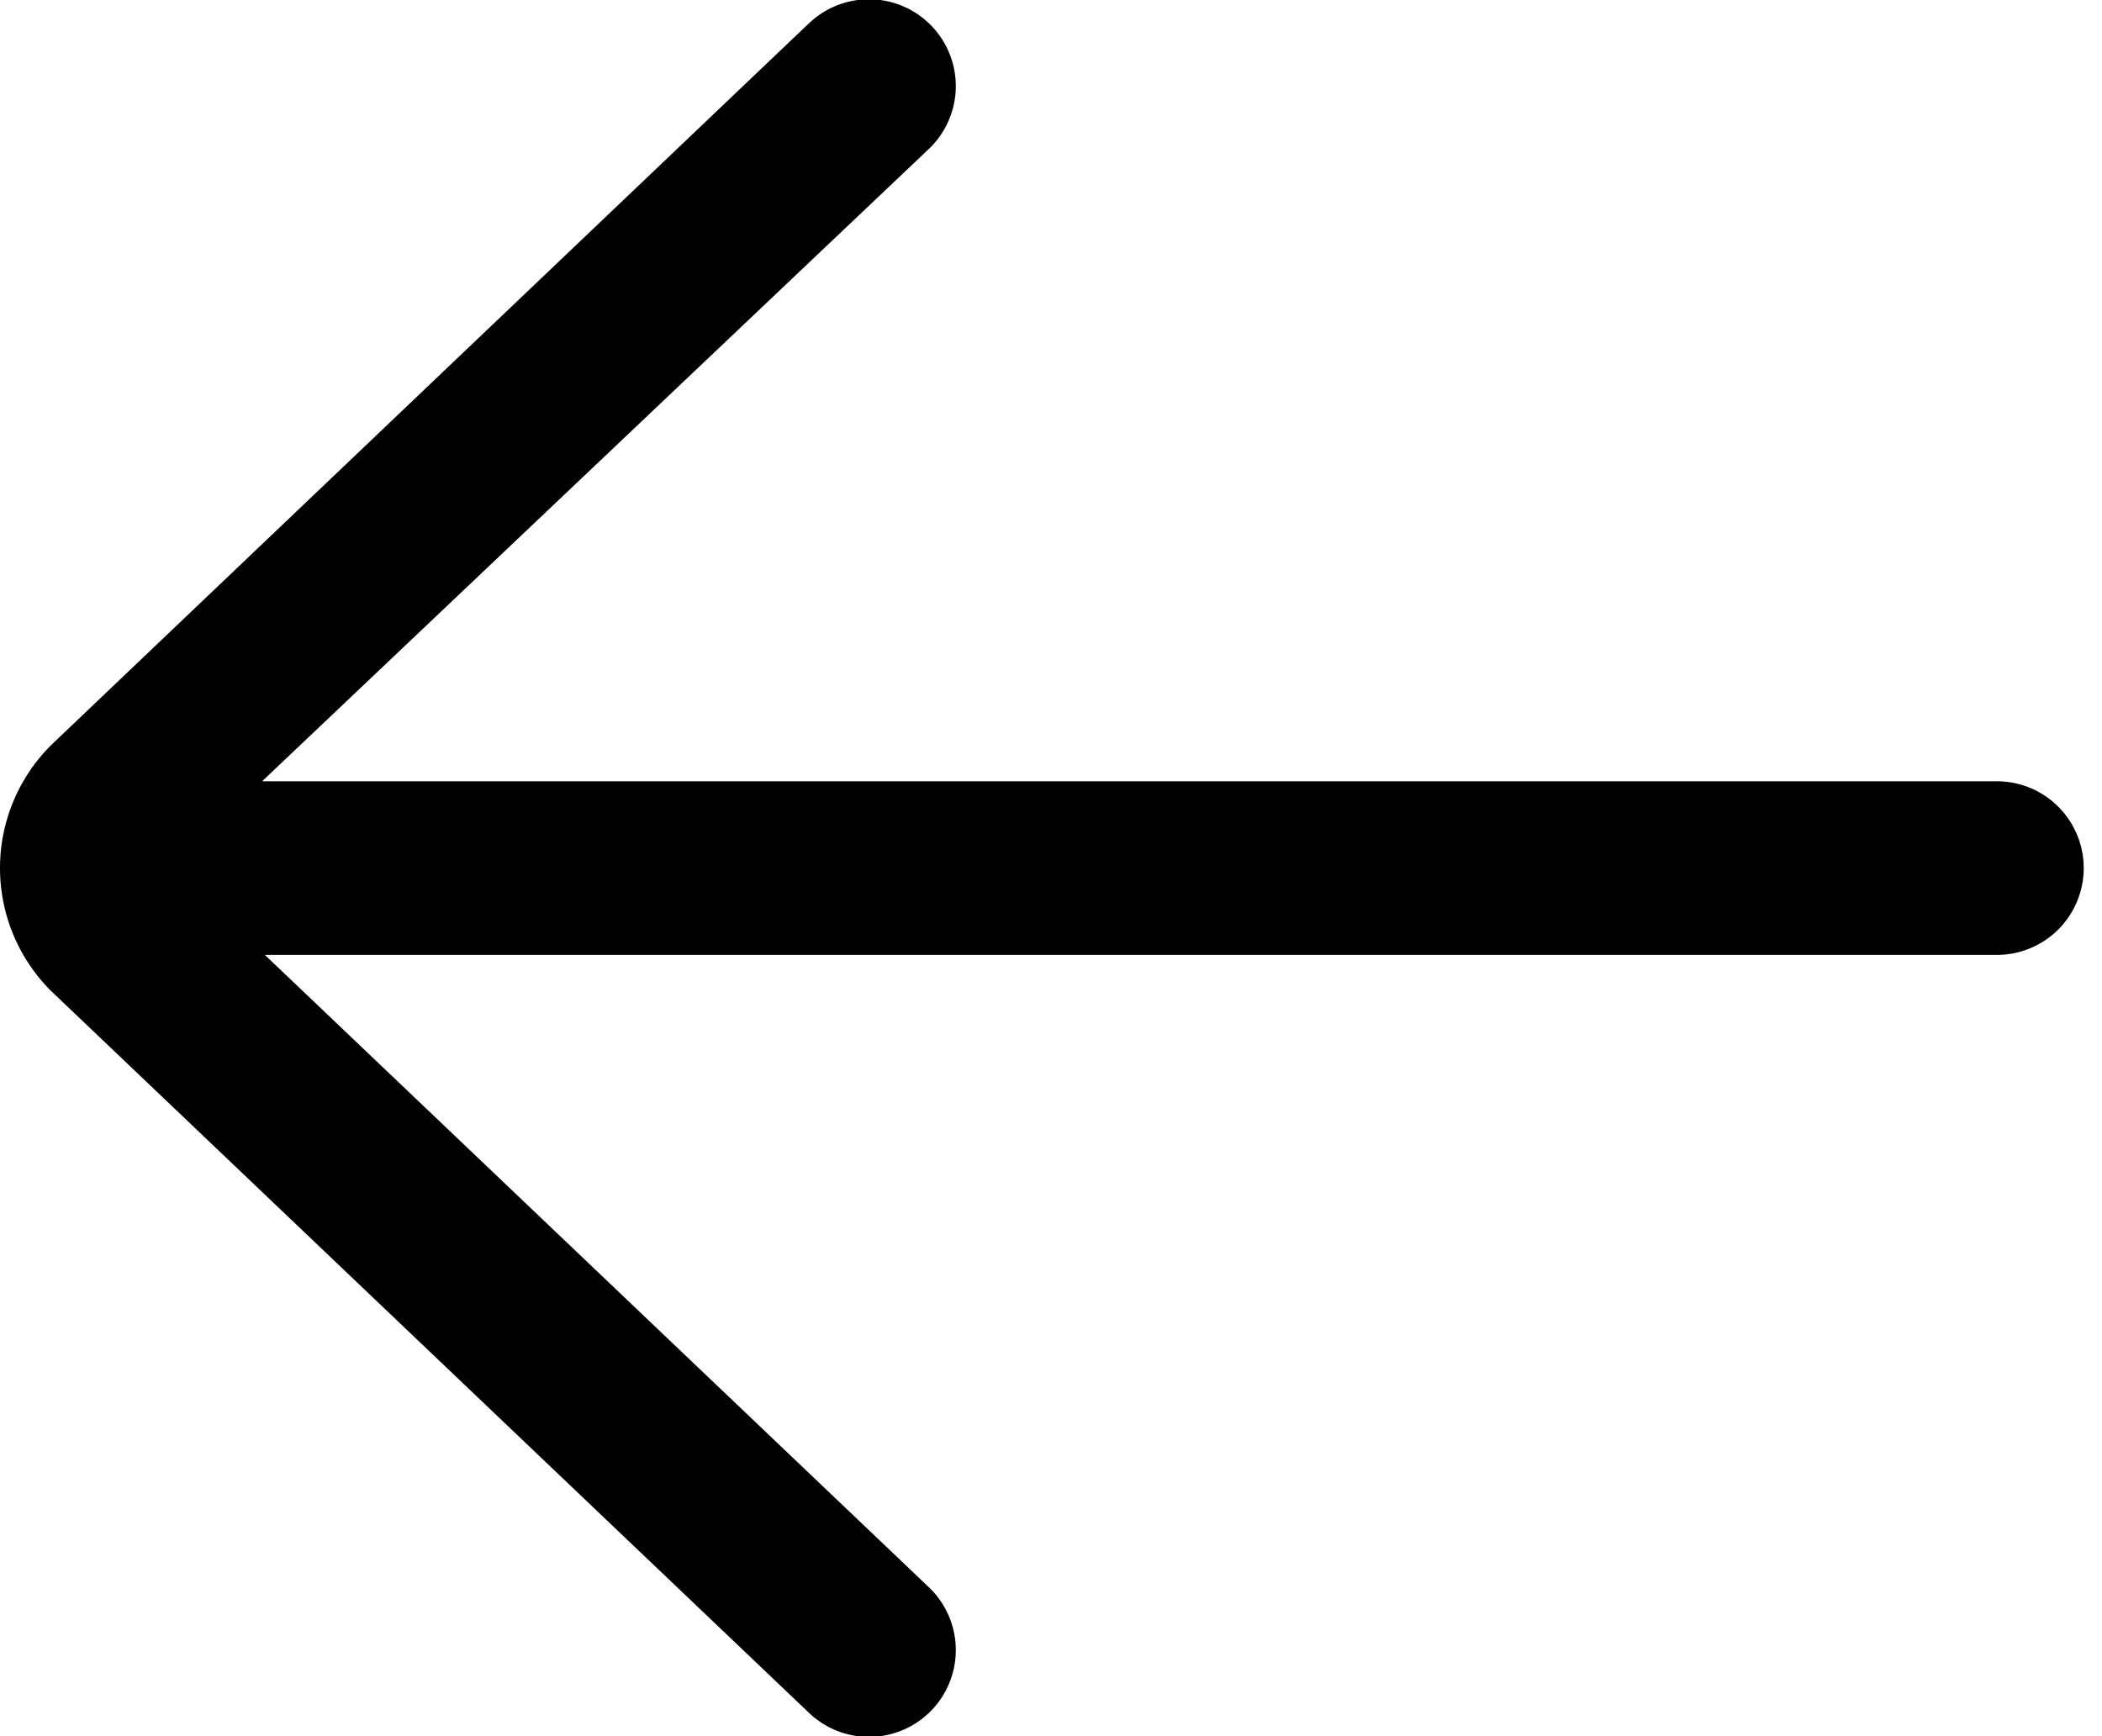 <svg width="23" height="19" fill="none" xmlns="http://www.w3.org/2000/svg"><path fill-rule="evenodd" clip-rule="evenodd" d="M8.845.262a.95.95 0 111.31 1.376L2.868 8.55H21.85a.95.95 0 010 1.9H2.898l7.257 6.912a.95.95 0 11-1.31 1.376L.557 10.843A1.898 1.898 0 01.574 8.14L8.844.262z" fill="#000"/></svg>